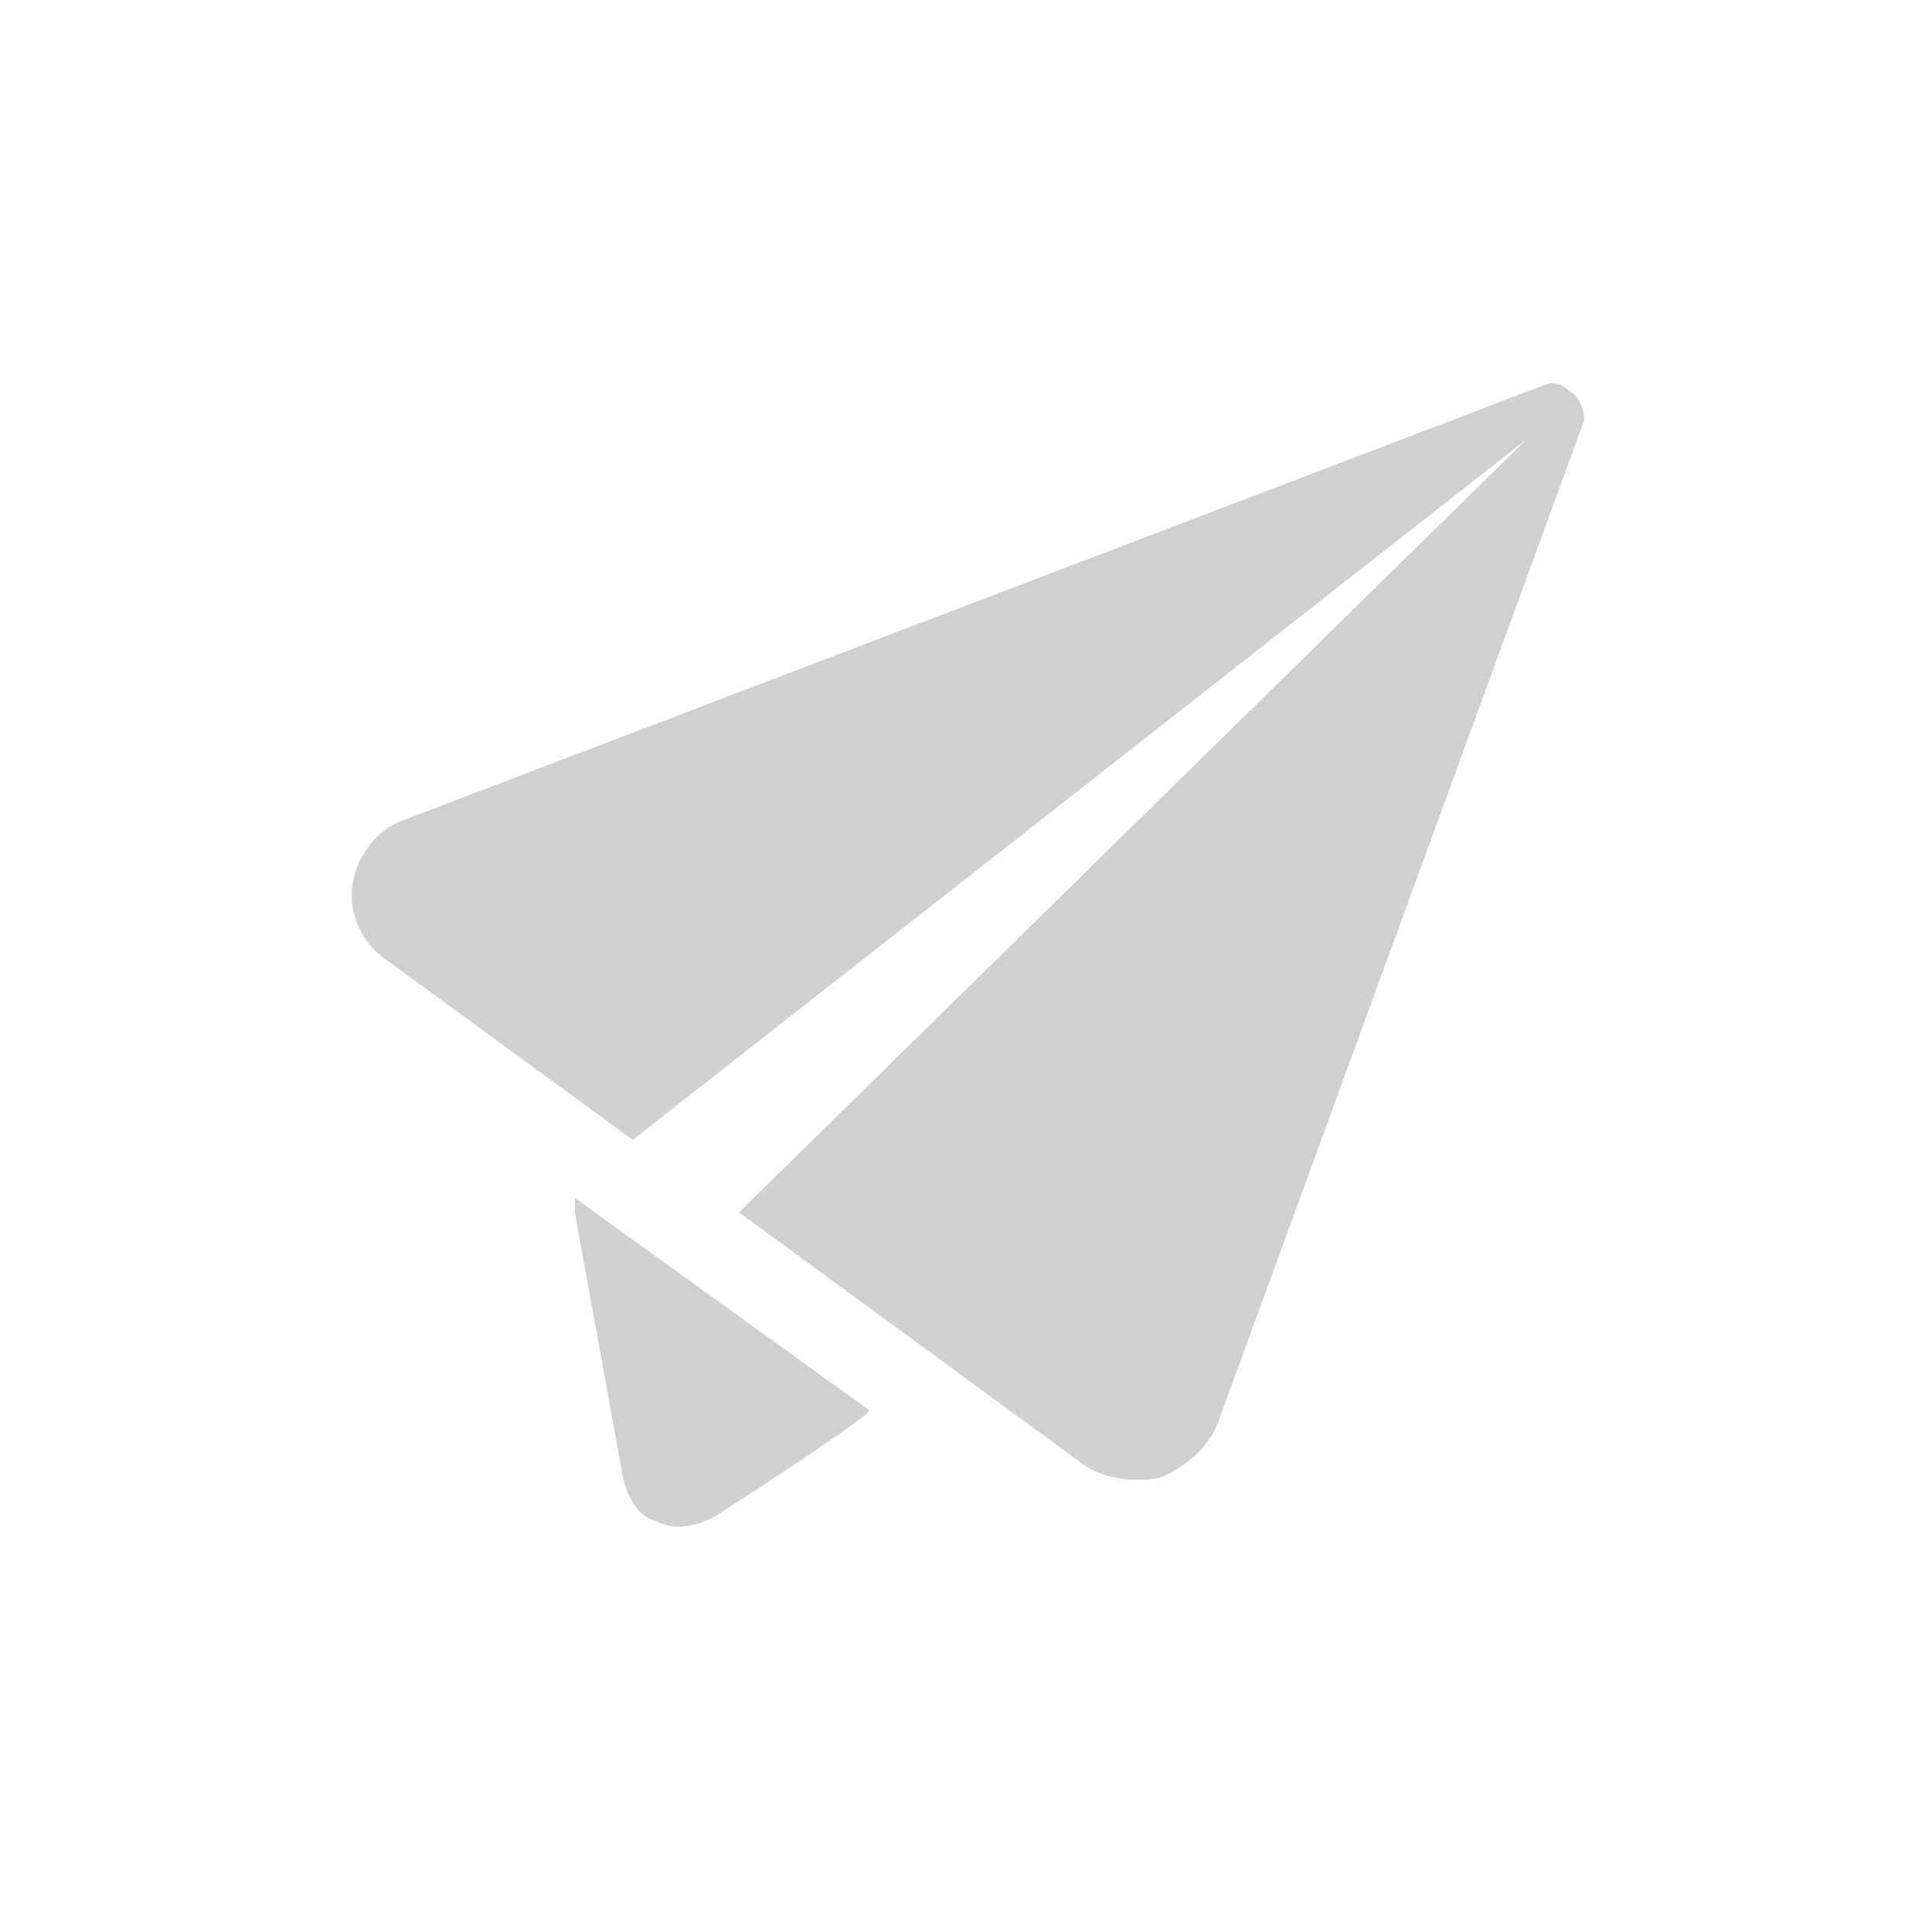 <?xml version="1.0" encoding="utf-8"?>
<!-- Generator: Adobe Illustrator 19.0.0, SVG Export Plug-In . SVG Version: 6.00 Build 0)  -->
<svg version="1.1" xmlns="http://www.w3.org/2000/svg" xmlns:xlink="http://www.w3.org/1999/xlink" x="0px" y="0px"
	 viewBox="0 0 40 40" style="enable-background:new 0 0 40 40;" xml:space="preserve">
<style type="text/css">
	.st0{display:none;}
	.st1{display:inline;}
	.st2{fill:#D0D0CF;}
</style>
<g id="Layer_1" class="st0">
	<g id="XMLID_3_" class="st1">
		<path id="XMLID_35_" class="st2" d="M14.9,15.8c0,3.5,2.4,6.3,5.3,6.3c2.9,0,5.3-2.8,5.3-6.3c0-0.9-0.1-1.7-0.2-2.4
			c-0.2,0.2-0.5,0.2-0.8,0.2h-8.7c-0.3,0-0.5-0.1-0.7-0.2C14.9,14.1,14.9,14.9,14.9,15.8z"/>
		<path id="XMLID_36_" class="st2" d="M24.5,12.7c0.2,0,0.3-0.2,0.3-0.3v-0.8c0-0.2-0.2-0.3-0.3-0.3h-8.7c-0.2,0-0.3,0.2-0.3,0.3
			v0.8c0,0.2,0.2,0.3,0.3,0.3H24.5z"/>
		<path id="XMLID_37_" class="st2" d="M14.6,7.1c0,0,0,0.1,0,0.1l0.7,3c0,0.2,0.2,0.3,0.3,0.3h4.5l4.5,0c0.2,0,0.3-0.1,0.3-0.3
			l0.7-3c0,0,0-0.1,0-0.1C26,7,26.2,6.8,26.2,6.5c0-0.4-0.3-0.7-0.7-0.7c-0.4,0-0.7,0.3-0.7,0.7c0,0.2,0.1,0.4,0.3,0.6l-0.9,0.9
			c-0.2,0.2-0.6,0.4-0.9,0.4c-0.4,0-0.8-0.2-1-0.5l-1.5-2c0,0,0,0,0,0c0.1-0.1,0.2-0.3,0.2-0.5c0-0.4-0.3-0.7-0.7-0.7
			c-0.4,0-0.7,0.3-0.7,0.7c0,0.2,0.1,0.4,0.2,0.5l-1.5,2c-0.2,0.3-0.6,0.5-1,0.5c-0.3,0-0.7-0.1-0.9-0.4L15.3,7
			c0.2-0.1,0.3-0.3,0.3-0.5c0-0.4-0.3-0.7-0.7-0.7c-0.4,0-0.7,0.3-0.7,0.7C14.1,6.8,14.3,7,14.6,7.1z"/>
		<path id="XMLID_38_" class="st2" d="M29.3,25.2c-0.1-0.3-0.3-0.5-0.6-0.6l-4.2-2.2c-0.1,0-0.2,0-0.3,0c-0.2,0.2-0.5,0.3-0.8,0.5
			c-0.1,0.1-0.2,0.1-0.4,0.2c0,0,0,0,0,0c-0.4,0.2-0.7,0.3-1.1,0.4c0,0-0.1,0-0.1,0c-0.1,0-0.2,0-0.3,0.1c-0.1,0-0.2,0-0.2,0
			c-0.1,0-0.1,0-0.2,0c-0.1,0-0.2,0-0.3,0c-0.1,0-0.1,0-0.2,0c-0.2,0-0.3,0-0.5,0c-1.4,0-2.8-0.5-4-1.4c-0.1-0.1-0.2-0.1-0.3,0
			l-4.2,2.2c-0.3,0.1-0.5,0.4-0.6,0.6l-2.2,5c1,1.1,2.3,2.1,3.6,2.8c0,0,0.1,0.1,0.1,0.1c0.2,0.1,0.3,0.2,0.5,0.3
			c0.3,0.2,0.6,0.3,0.9,0.4c0,0,0.1,0,0.1,0c0.4,0.1,0.7,0.3,1.1,0.4c0,0,0.1,0,0.1,0c0.4,0.1,0.8,0.2,1.2,0.3c0.1,0,0.1,0,0.2,0
			c0.4,0.1,0.8,0.2,1.2,0.2h0l0,0c0.8,0.1,1.6,0.2,2.4,0.2c1,0,1.9-0.1,2.9-0.3l0-0.1c0.9-0.2,1.8-0.4,2.6-0.8
			c0.4-0.3,1.8-0.8,1.8-0.8c1.4-0.8,2.8-1.8,3.9-3L29.3,25.2z"/>
	</g>
</g>
<g id="Layer_2">
	<g id="XMLID_346_">
		<path id="XMLID_347_" class="st2" d="M32.5,8.1c-0.2-0.2-0.4-0.2-0.6-0.1L8.3,17c-0.5,0.2-0.9,0.7-1,1.3c-0.1,0.6,0.2,1.2,0.6,1.5
			l5.2,3.8L31.6,9.1L15.3,25.1l7.1,5.2c0.4,0.3,1,0.4,1.6,0.3c0.5-0.2,1-0.6,1.2-1.1l7.6-20.8C32.8,8.5,32.7,8.2,32.5,8.1z"/>
		<path id="XMLID_354_" class="st2" d="M11.9,25.1l1,5.5c0.1,0.4,0.3,0.8,0.7,0.9c0.4,0.2,0.8,0.1,1.2-0.1c1.4-0.9,3.2-2.1,3.2-2.2
			l-6.1-4.4L11.9,25.1z"/>
	</g>
</g>
</svg>

